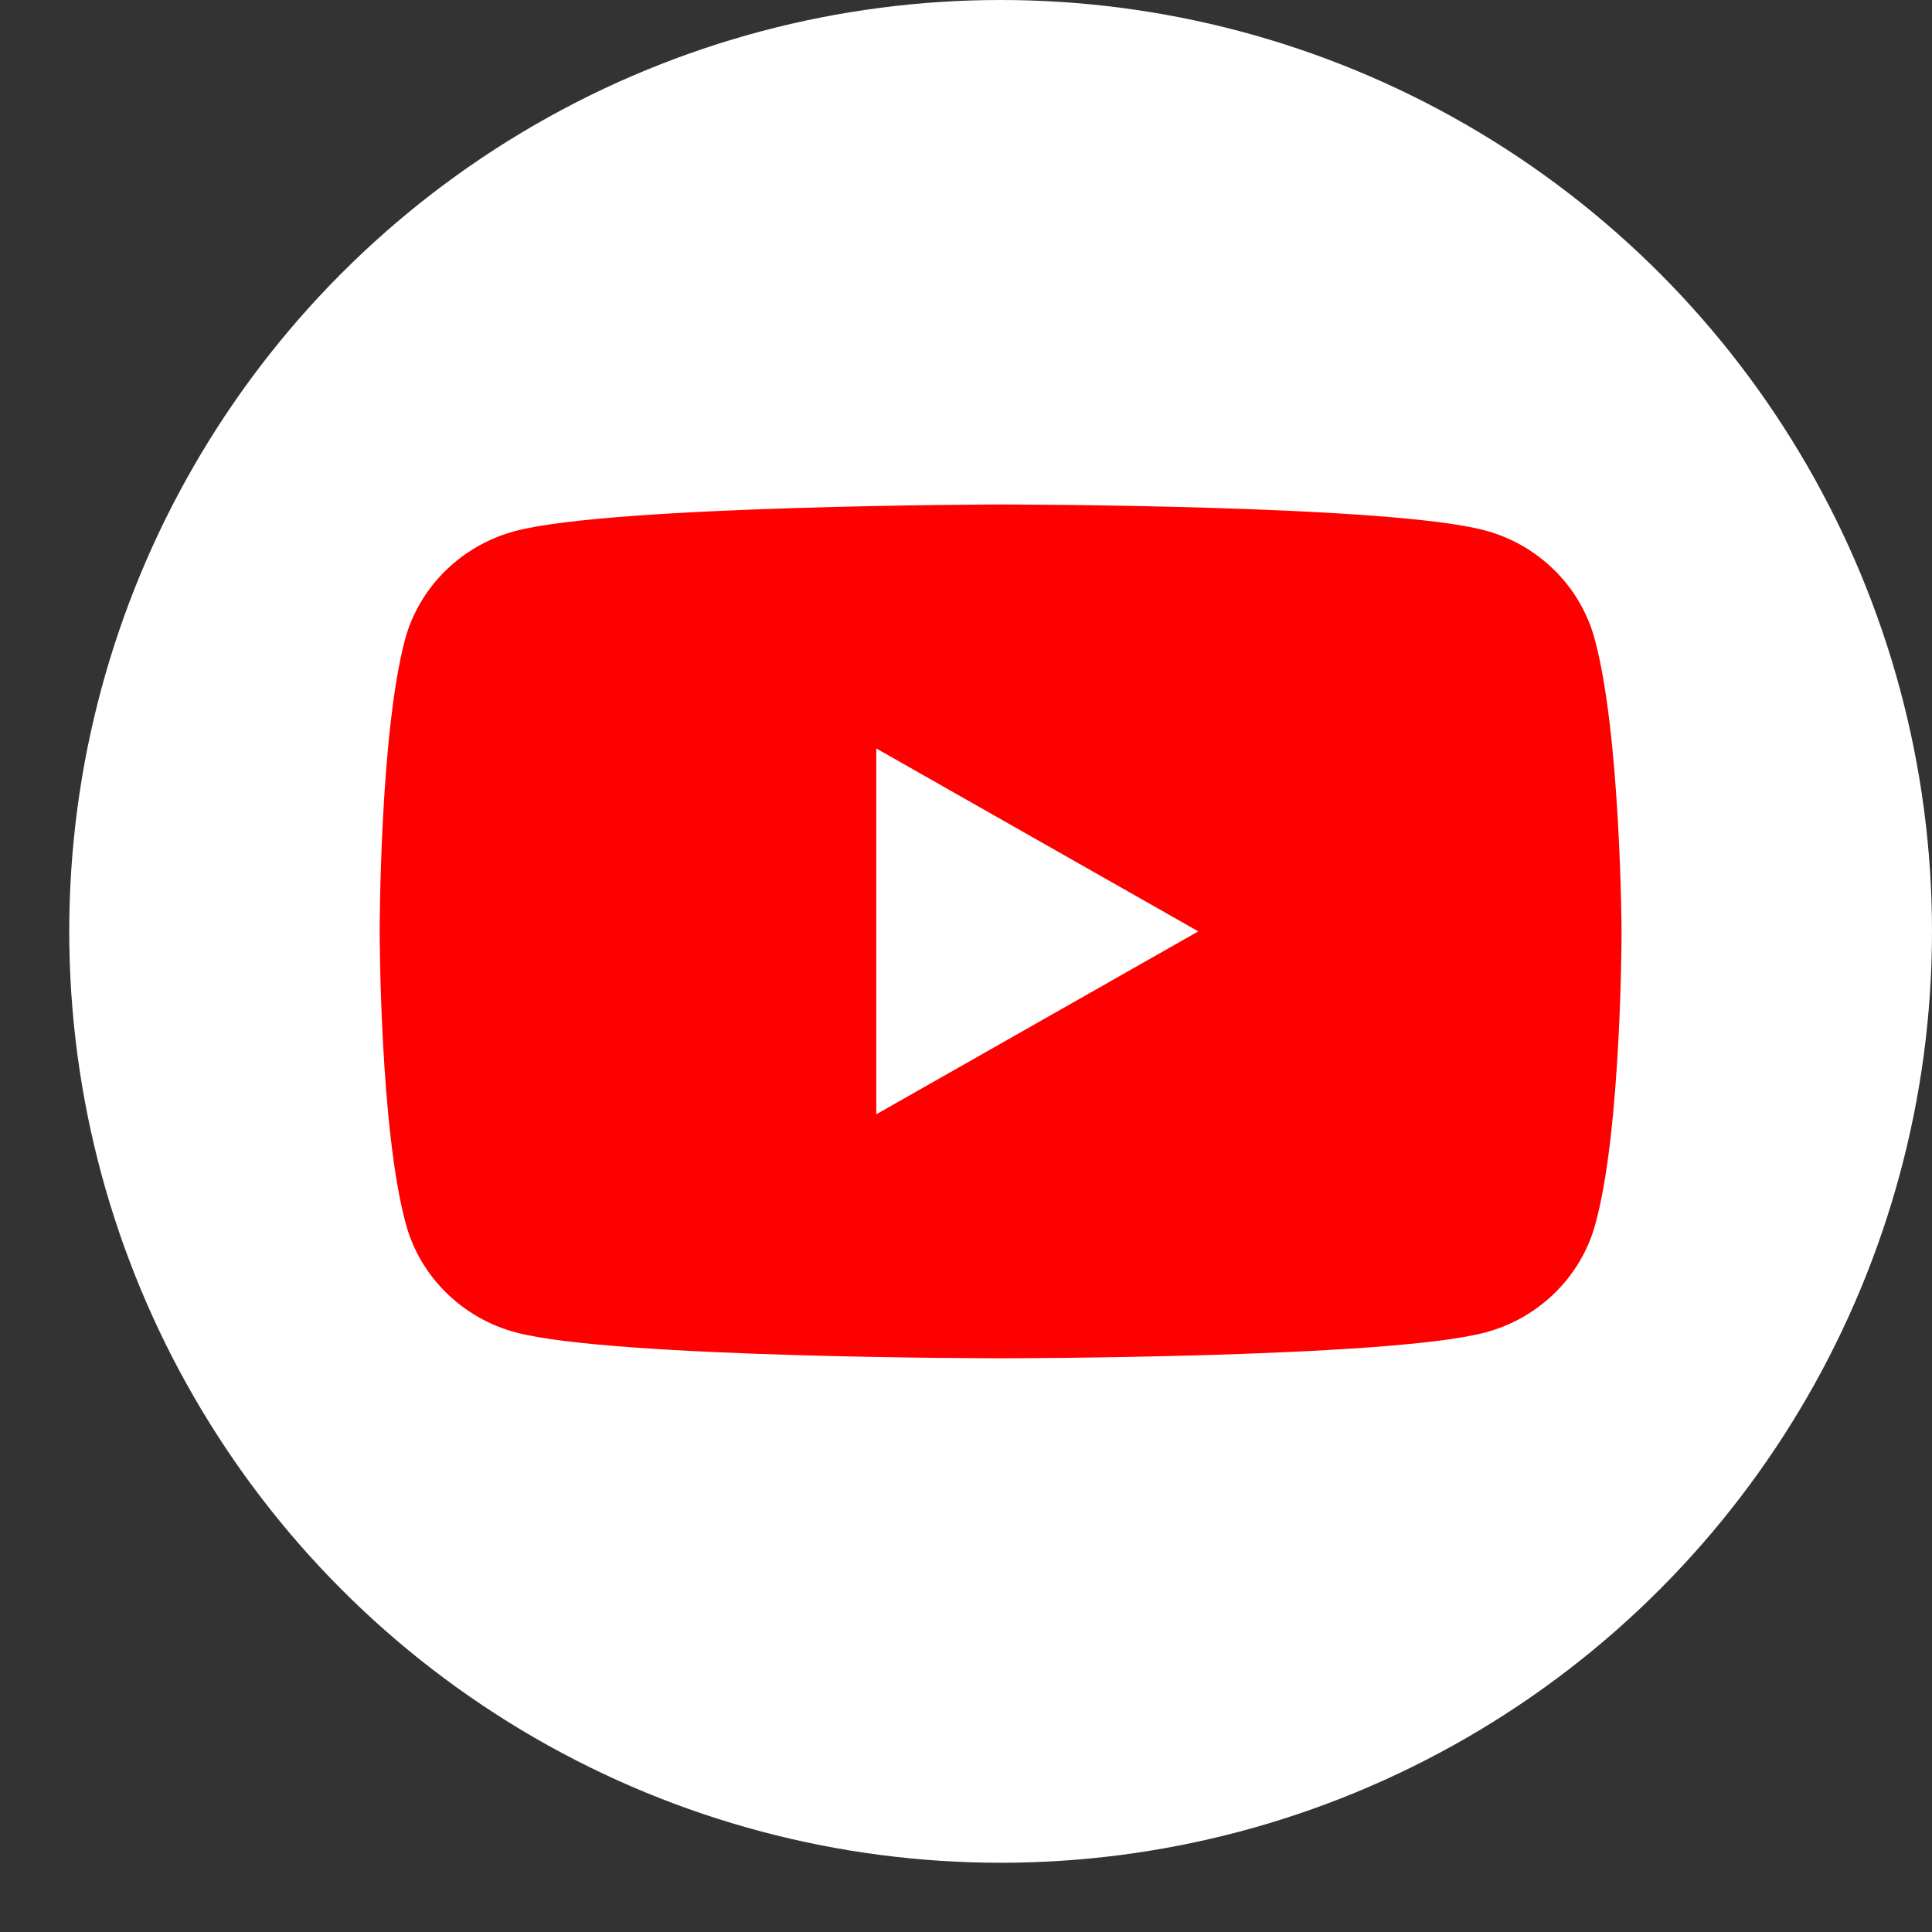 <svg width="25" height="25" viewBox="0 0 25 25" fill="none" xmlns="http://www.w3.org/2000/svg">
<rect x="0" y="0" width="25" height="25" fill="#333333" stroke="none"/>
<circle cx="12.948" cy="12.052" r="12.052" fill="white"/>
<path fill-rule="evenodd" clip-rule="evenodd" d="M19.209 6.862C19.9 7.044 20.446 7.58 20.632 8.258C20.972 9.492 20.983 12.052 20.983 12.052C20.983 12.052 20.983 14.622 20.642 15.846C20.457 16.523 19.91 17.06 19.219 17.242C17.971 17.576 12.948 17.576 12.948 17.576C12.948 17.576 7.925 17.576 6.677 17.242C5.986 17.06 5.439 16.523 5.254 15.846C4.913 14.611 4.913 12.052 4.913 12.052C4.913 12.052 4.913 9.492 5.243 8.268C5.429 7.59 5.976 7.054 6.667 6.872C7.915 6.538 12.938 6.528 12.938 6.528C12.938 6.528 17.961 6.528 19.209 6.862ZM15.506 12.052L11.339 14.419V9.685L15.506 12.052Z" fill="#FF0000"/>
</svg>
